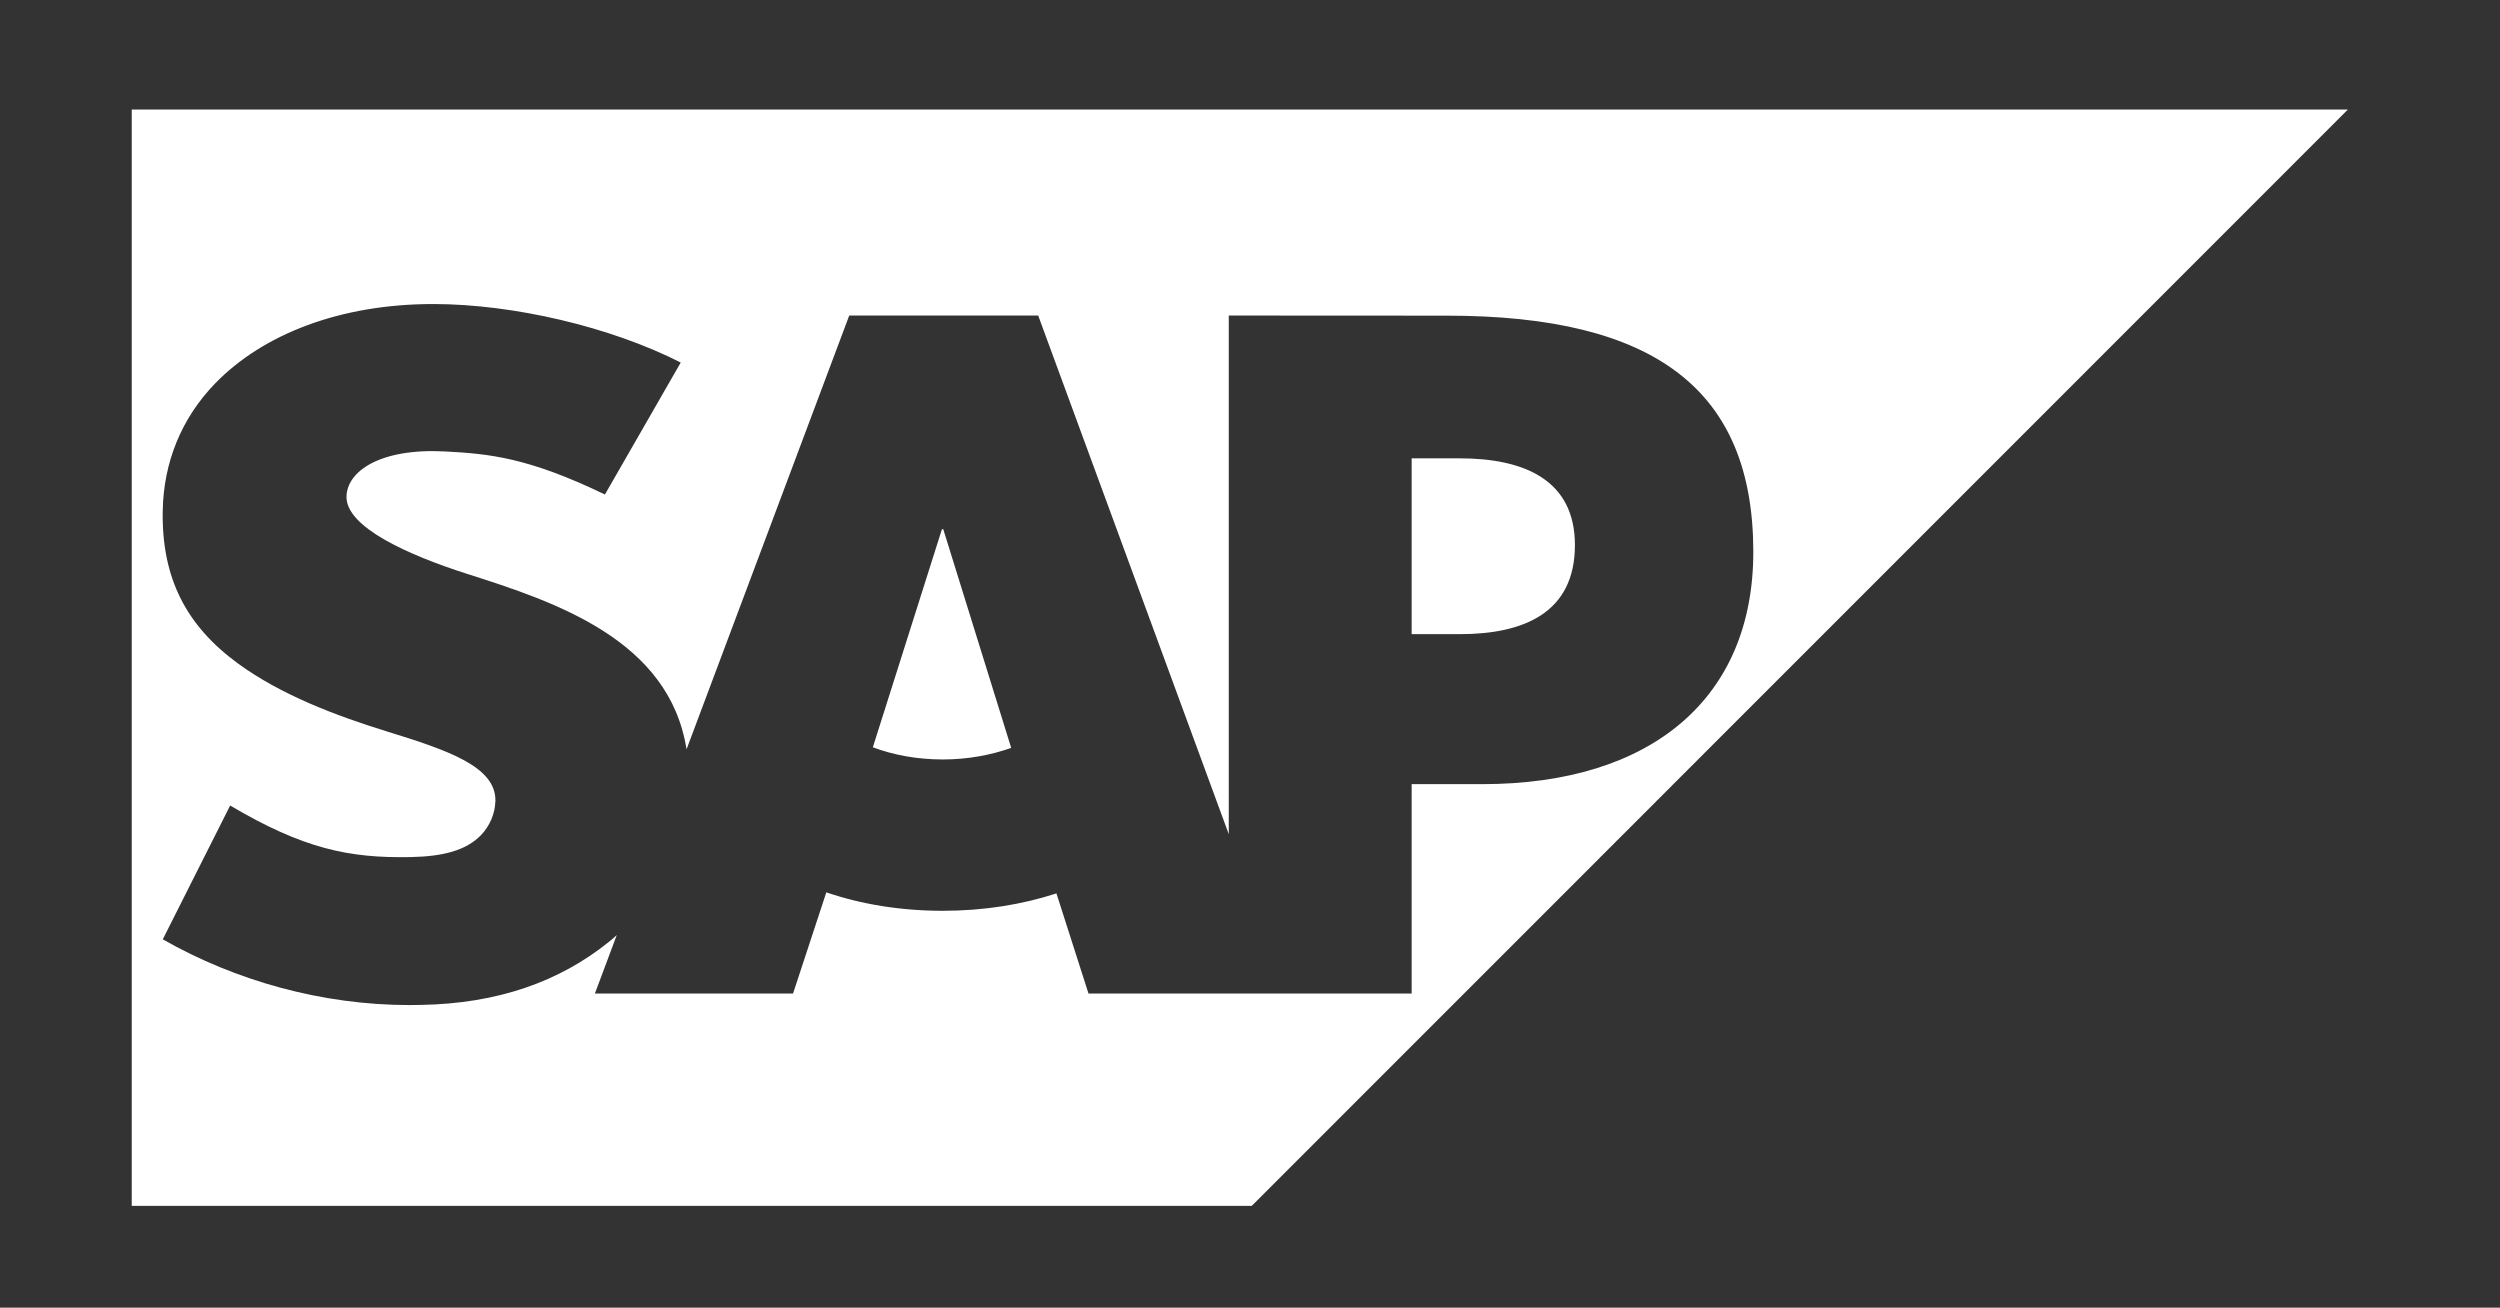 <?xml version="1.0" encoding="utf-8"?>
<!-- Generator: Adobe Illustrator 15.0.0, SVG Export Plug-In . SVG Version: 6.00 Build 0)  -->
<!DOCTYPE svg PUBLIC "-//W3C//DTD SVG 1.1//EN" "http://www.w3.org/Graphics/SVG/1.1/DTD/svg11.dtd">
<svg version="1.1" id="Layer_1" xmlns="http://www.w3.org/2000/svg" xmlns:xlink="http://www.w3.org/1999/xlink" x="0px" y="0px"
	 width="65px" height="34px" viewBox="0 0 65 34" enable-background="new 0 0 65 34" xml:space="preserve">
<rect x="0" y="0" width="65" height="34" fill="#333333" stroke="none"/>
<path fill-rule="evenodd" clip-rule="evenodd" fill="#FFFFFF" d="M24.491,13.757l-1.797,5.672c0.535,0.202,1.155,0.317,1.816,0.317
	c0.645,0,1.25-0.112,1.781-0.301l-1.767-5.688H24.491z M37.953,11.917h-1.25v4.571h1.25c1.666,0,2.995-0.555,2.995-2.316
	C40.948,12.471,39.619,11.917,37.953,11.917 M38.535,20.388h-1.832v5.444h-8.402l-0.834-2.604c-0.888,0.291-1.891,0.453-2.956,0.453
	c-1.093,0-2.123-0.17-3.027-0.48l-0.865,2.631h-5.152l0.569-1.52c-0.068,0.061-0.134,0.121-0.209,0.18
	c-1.283,1.033-2.889,1.601-4.88,1.636l-0.294,0.004c-2.287,0-4.528-0.632-6.421-1.709l1.752-3.479
	c1.897,1.121,3.089,1.373,4.695,1.34c0.833-0.016,1.437-0.168,1.828-0.572c0.236-0.25,0.362-0.557,0.374-0.887
	c0.016-0.904-1.27-1.328-2.846-1.815c-1.276-0.396-2.724-0.935-3.856-1.765C4.838,16.26,4.2,15.025,4.231,13.285
	c0.02-1.265,0.487-2.408,1.356-3.309c1.247-1.289,3.26-2.071,5.673-2.071h0.014c2.069,0.002,4.596,0.59,6.425,1.521l-1.971,3.431
	c-2.004-0.966-3.01-1.058-4.151-1.119c-1.698-0.091-2.555,0.517-2.568,1.172c-0.015,0.798,1.606,1.52,3.134,2.01
	c2.315,0.736,5.258,1.719,5.707,4.562l4.23-11.278h4.913l4.955,13.485V8.204l5.672,0.003c5.42,0,7.966,1.933,7.966,6.144
	C45.586,18.131,42.966,20.388,38.535,20.388 M3.425,2.848v28.504h29.121L61.045,2.848H3.425z"/>
</svg>
